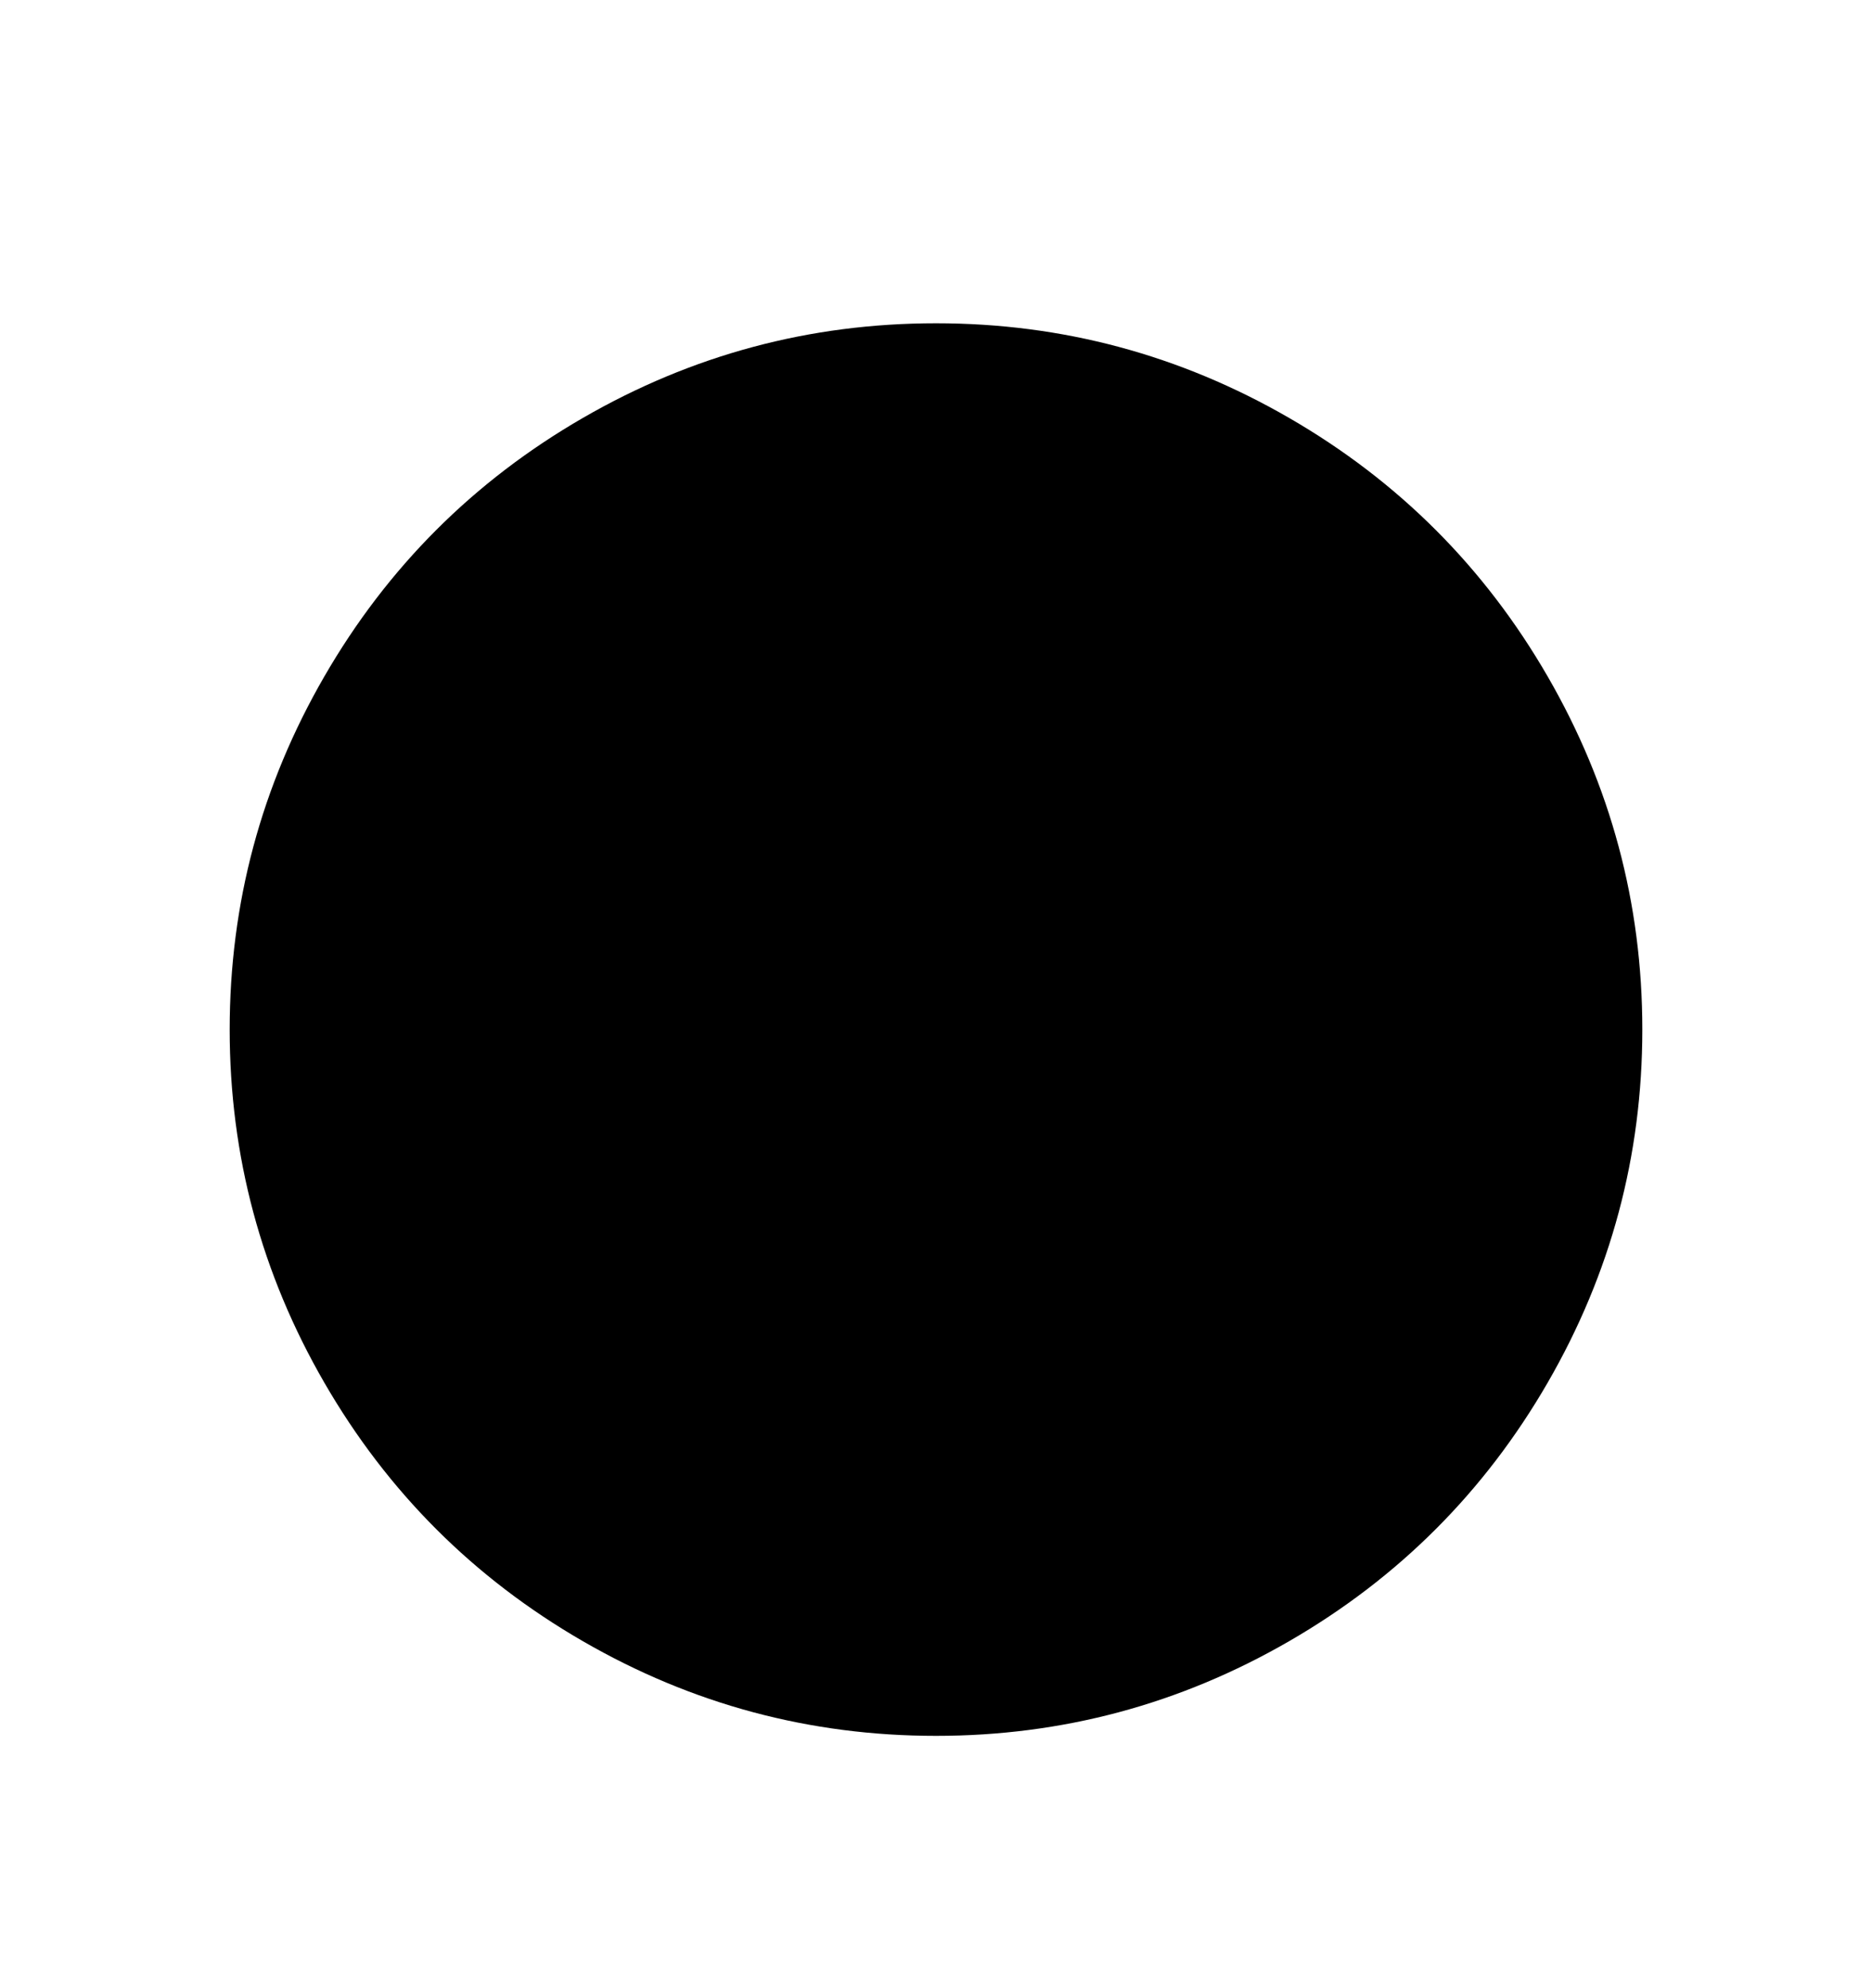 <svg viewBox="0 0 2600 2760.837" xmlns="http://www.w3.org/2000/svg"><path d="M2149.5 1920.5q-131.5 227.5-359 359t-490.5 131.5-490.5-131.5-359-359-131.5-490.5 131.5-490.5 359-359 490.5-131.5 490.5 131.5 359 359 131.5 490.5-131.5 490.5z"/></svg>
